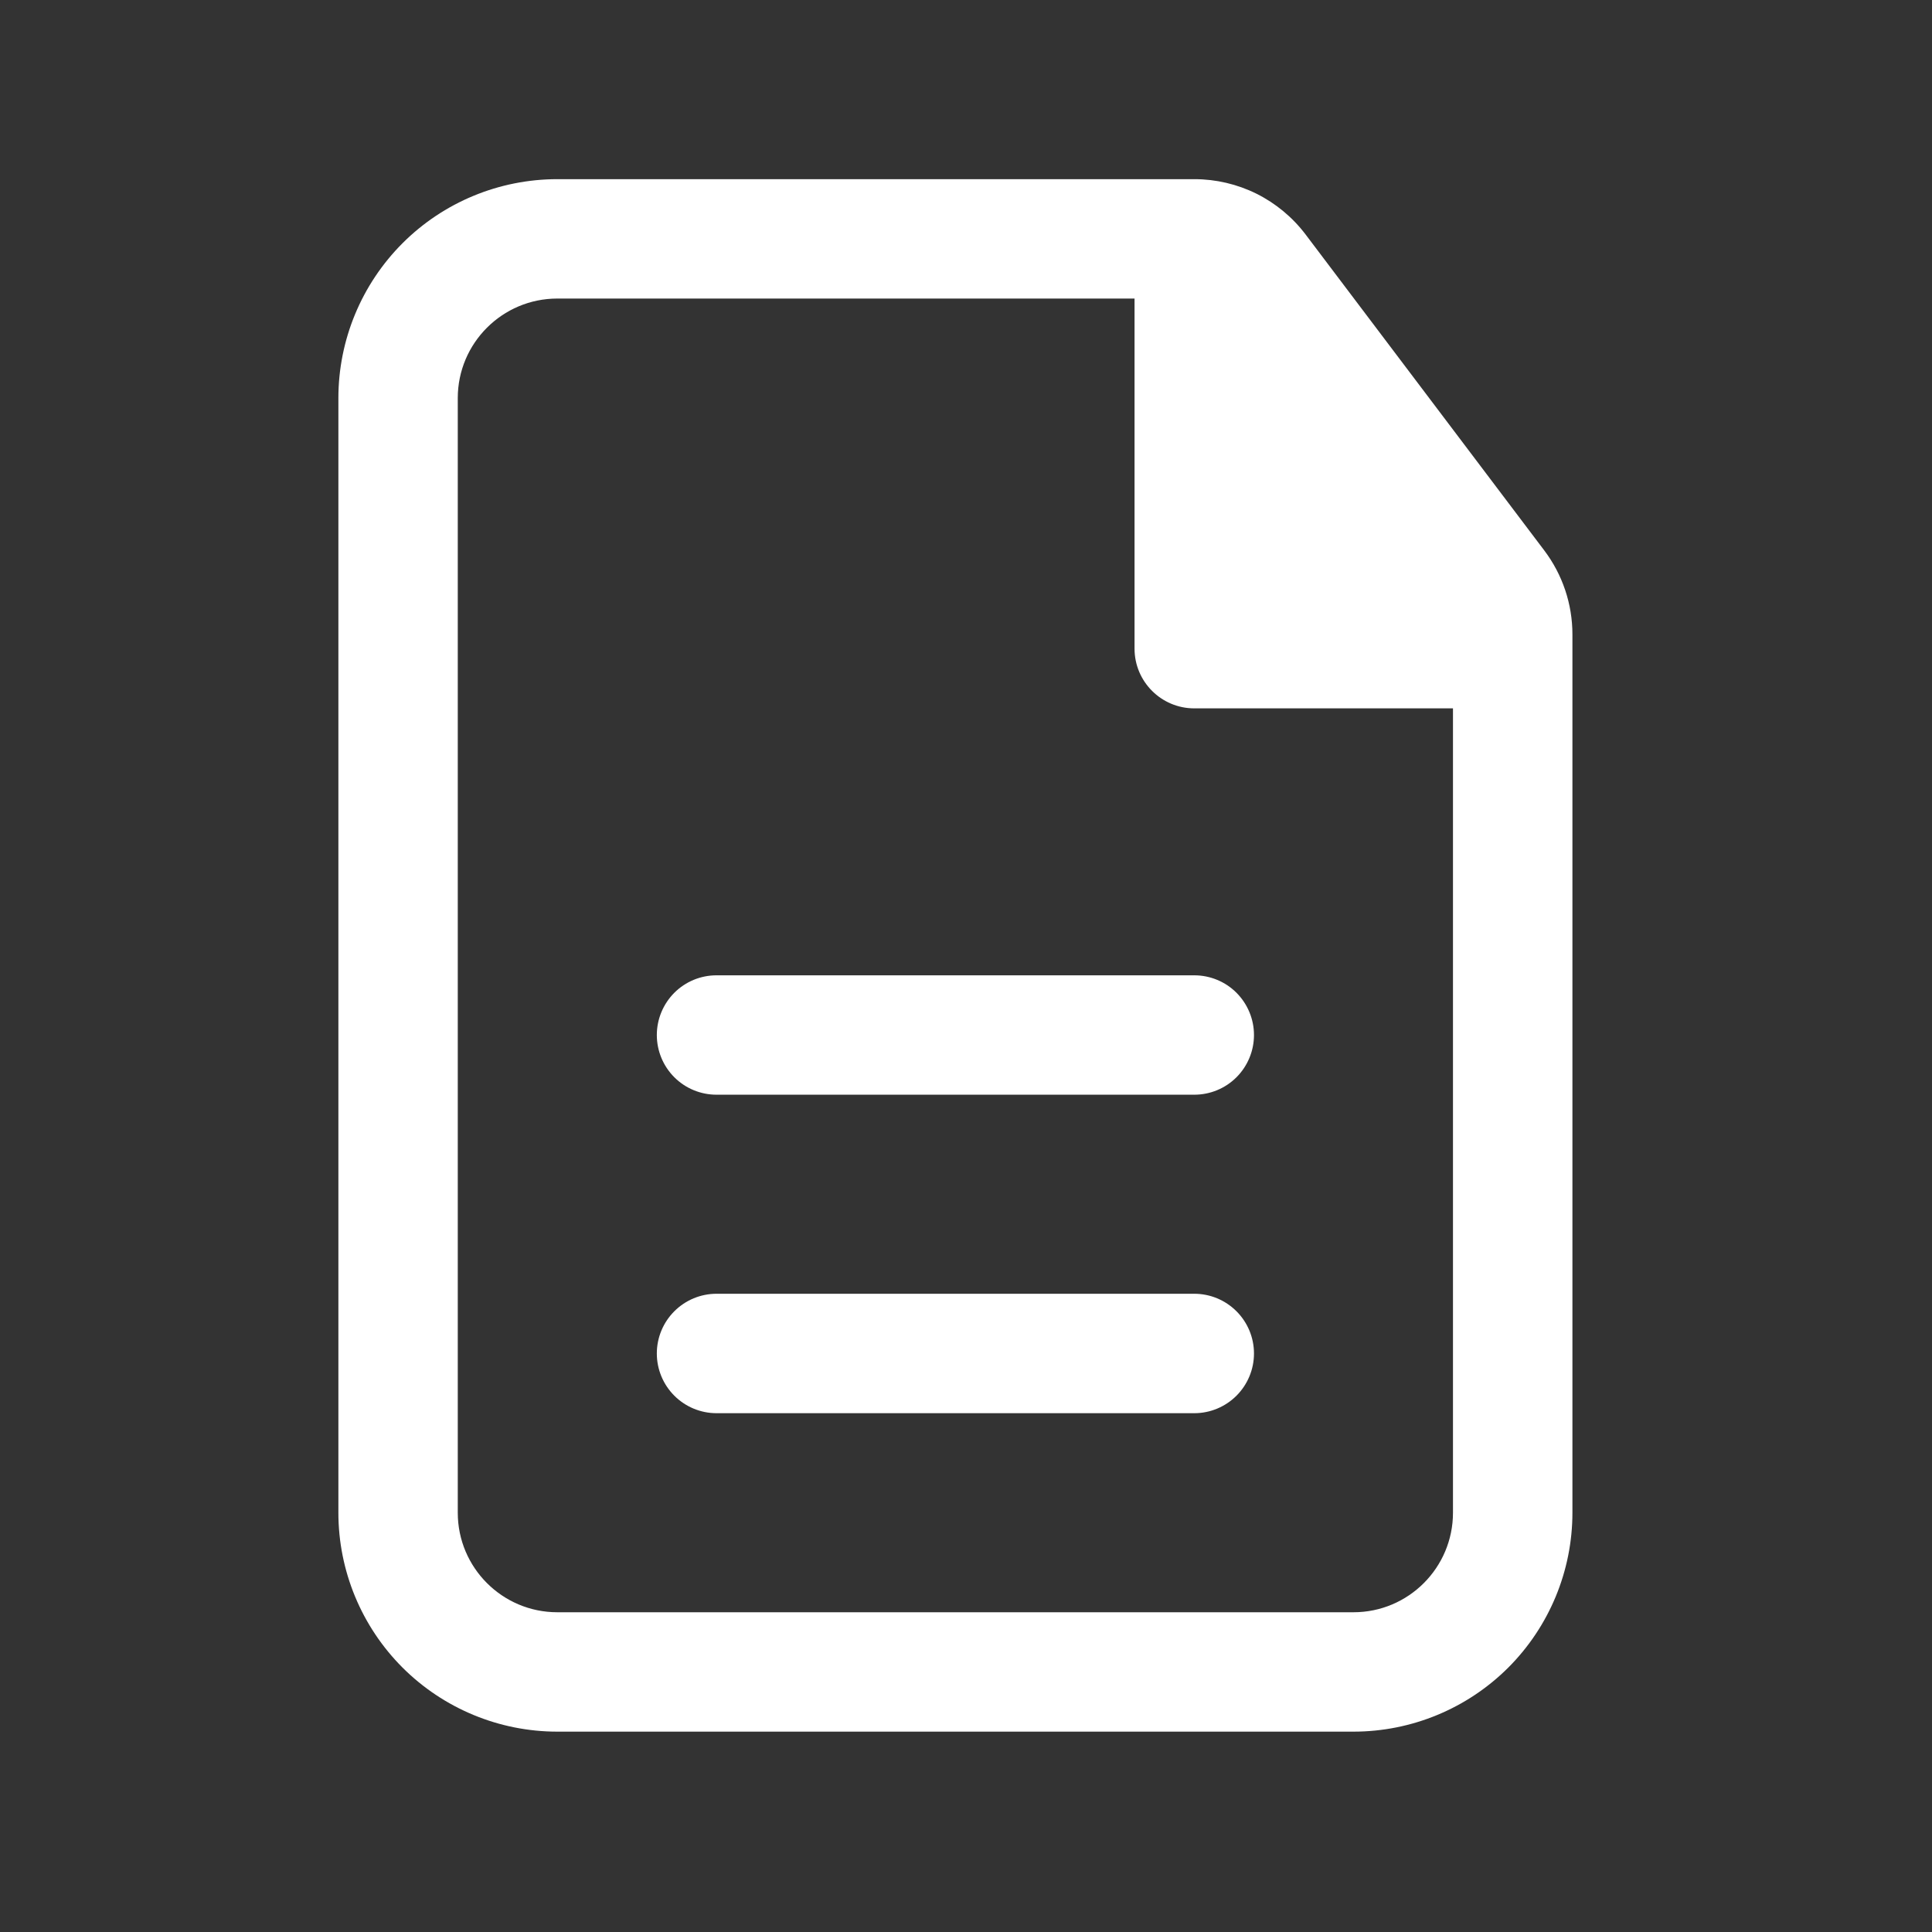 <svg width="34" height="34" viewBox="0 0 34 34" fill="none" xmlns="http://www.w3.org/2000/svg">
<rect x="0" y="0" width="34" height="34" fill="#333333" stroke="none"/>
<path d="M22.068 18.215C22.068 17.936 21.957 17.669 21.76 17.471C21.563 17.274 21.296 17.164 21.017 17.164H12.61C12.331 17.164 12.064 17.274 11.867 17.471C11.67 17.669 11.559 17.936 11.559 18.215C11.559 18.493 11.67 18.761 11.867 18.958C12.064 19.155 12.331 19.265 12.61 19.265H21.017C21.296 19.265 21.563 19.155 21.76 18.958C21.957 18.761 22.068 18.493 22.068 18.215ZM22.068 23.819C22.068 23.54 21.957 23.273 21.76 23.076C21.563 22.879 21.296 22.768 21.017 22.768H12.61C12.331 22.768 12.064 22.879 11.867 23.076C11.67 23.273 11.559 23.54 11.559 23.819C11.559 24.098 11.67 24.365 11.867 24.562C12.064 24.759 12.331 24.87 12.61 24.87H21.017C21.296 24.87 21.563 24.759 21.76 24.562C21.957 24.365 22.068 24.098 22.068 23.819Z" fill="white"/>
<path fill-rule="evenodd" clip-rule="evenodd" d="M9.808 3.153C8.786 3.153 7.806 3.558 7.083 4.281C6.361 5.004 5.955 5.984 5.955 7.006V26.621C5.955 27.643 6.361 28.623 7.083 29.346C7.806 30.068 8.786 30.474 9.808 30.474H23.819C24.841 30.474 25.821 30.068 26.544 29.346C27.266 28.623 27.672 27.643 27.672 26.621V11.164C27.672 10.63 27.498 10.112 27.176 9.686L22.976 4.126C22.747 3.824 22.451 3.578 22.112 3.409C21.773 3.241 21.399 3.153 21.02 3.153H9.808ZM8.056 7.006C8.056 6.039 8.841 5.254 9.808 5.254H19.966V11.415C19.966 11.995 20.437 12.466 21.017 12.466H25.57V26.621C25.57 27.588 24.786 28.373 23.819 28.373H9.808C8.841 28.373 8.056 27.588 8.056 26.621V7.006Z" fill="white"/>
</svg>

